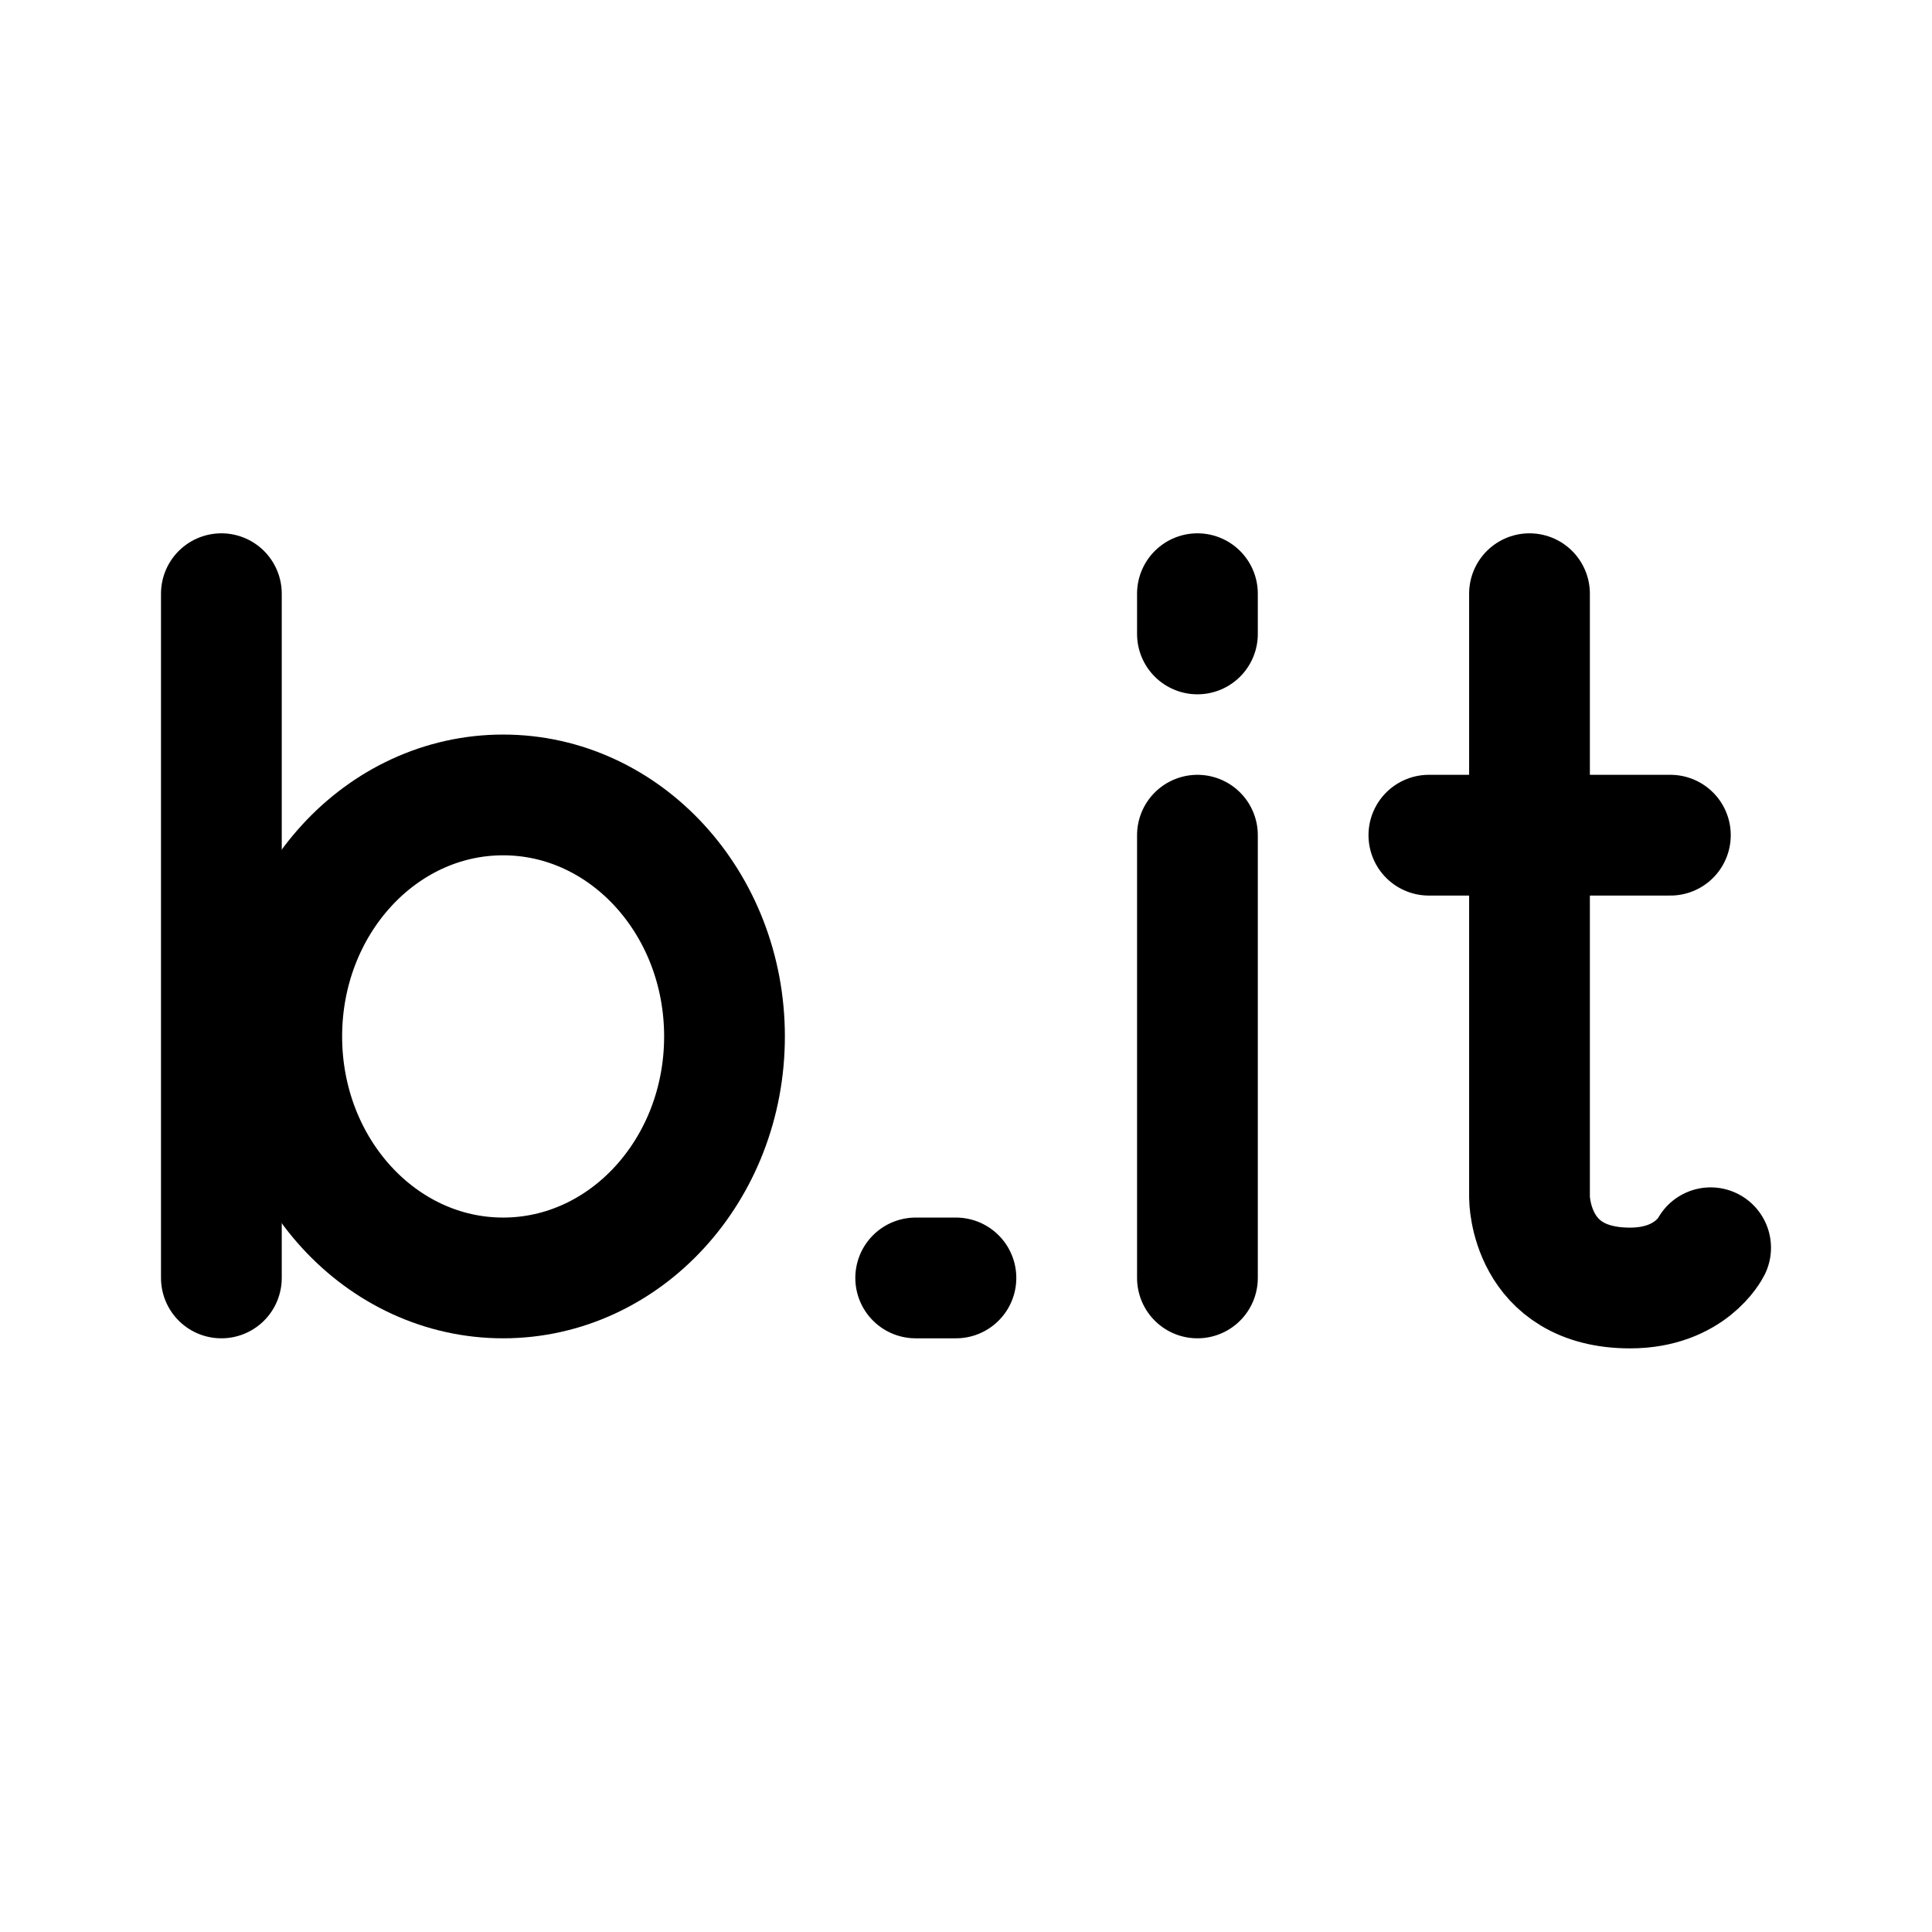 <svg width="192" height="192" viewBox="0 0 192 192" fill="none" xmlns="http://www.w3.org/2000/svg"><ellipse cx="50" cy="103" rx="22" ry="24" stroke="#000" stroke-width="12" stroke-linecap="round" stroke-linejoin="round"/><path d="M22 59v68m97-68v4m0 20v44m47-44h-24m-47 44h-4m61-68v60s0 0 0 0 0 9 10 9c6 0 8-4 8-4" stroke="#000" stroke-width="12" stroke-linecap="round" stroke-linejoin="round"/></svg>